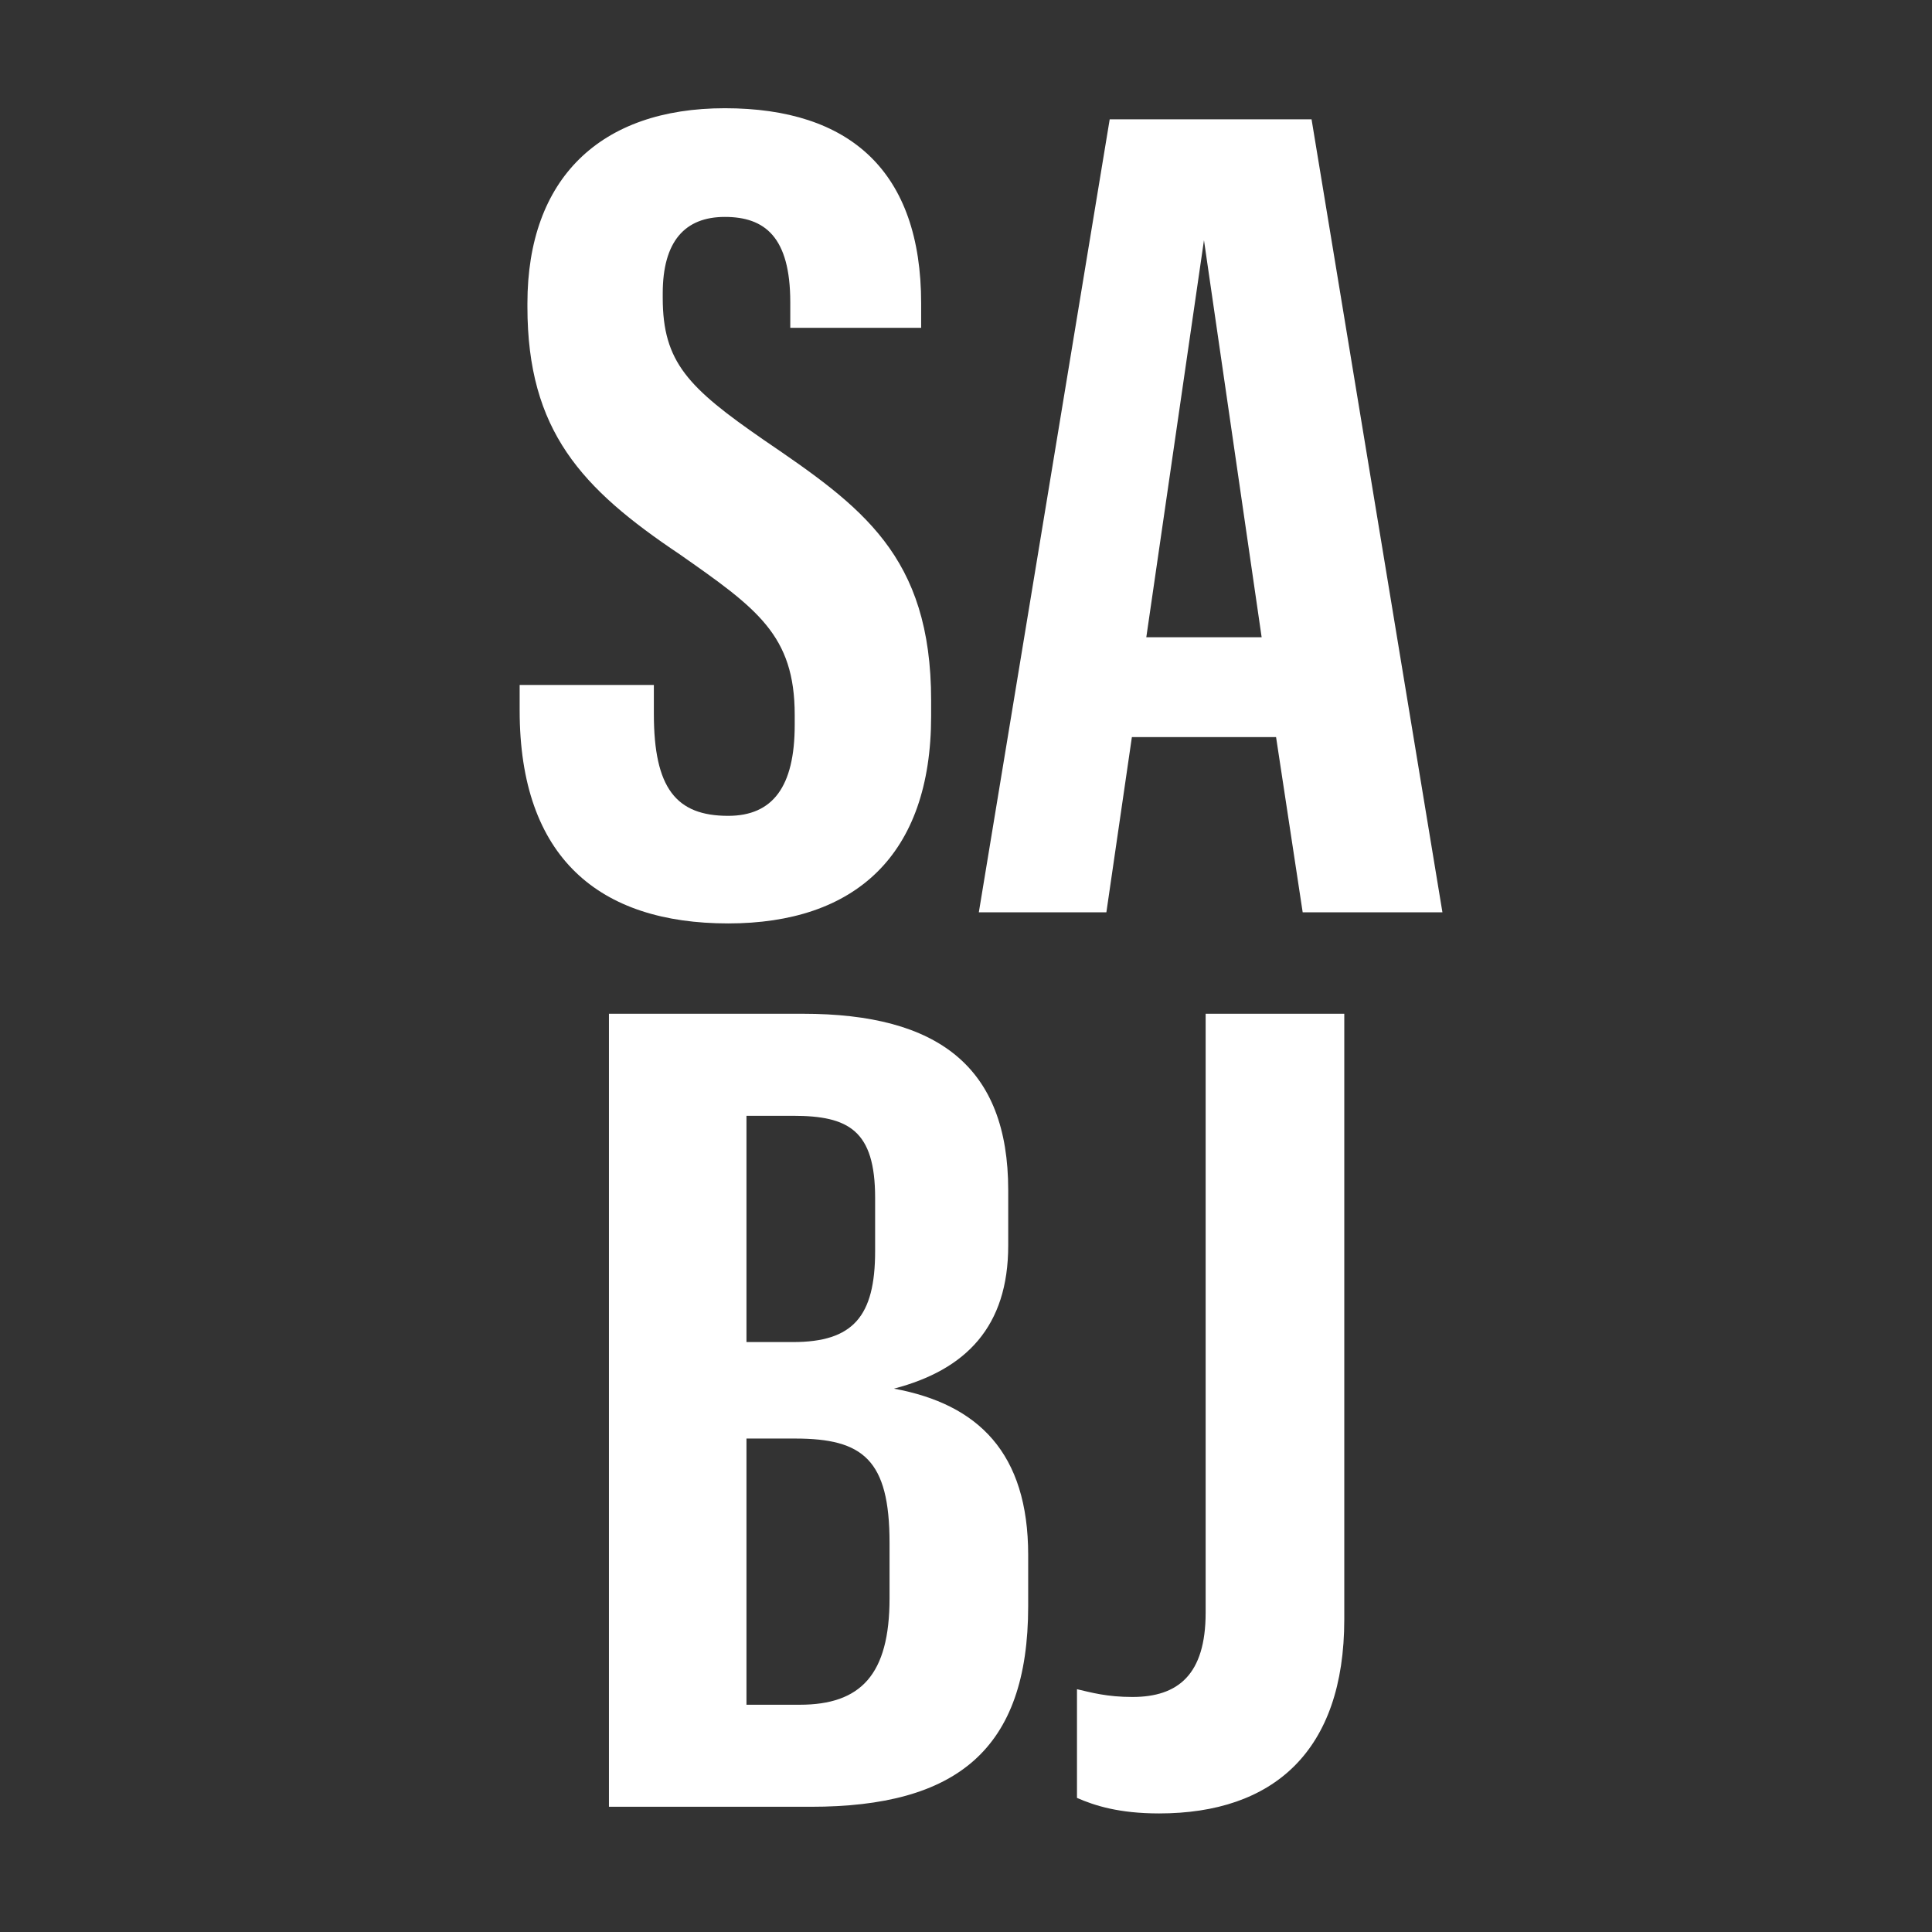 <?xml version="1.0" encoding="UTF-8" standalone="no"?>
<svg width="108px" height="108px" viewBox="0 0 108 108" version="1.1" xmlns="http://www.w3.org/2000/svg" xmlns:xlink="http://www.w3.org/1999/xlink" xmlns:sketch="http://www.bohemiancoding.com/sketch/ns">
    <rect x="0" y="0" width="108" height="108" fill="#333333" stroke="none"/>
    <!-- Generator: Sketch 3.2.2 (9983) - http://www.bohemiancoding.com/sketch -->
    <title>sanantonio-monogram</title>
    <desc>Created with Sketch.</desc>
    <defs></defs>
    <g id="Monograms-(For-Export)" stroke="none" stroke-width="1" fill="none" fill-rule="evenodd" sketch:type="MSPage">
        <g id="sanantonio-monogram" sketch:type="MSArtboardGroup" fill="#FFFFFF">
            <path d="M40.705,51.62 C47.773,51.62 52.051,47.838 52.051,40.026 L52.051,39.158 C52.051,31.036 48.145,28.308 42.689,24.588 C38.473,21.674 37.047,20.248 37.047,16.652 L37.047,16.404 C37.047,13.49 38.287,12.126 40.519,12.126 C42.751,12.126 44.177,13.242 44.177,16.9 L44.177,18.326 L51.493,18.326 L51.493,16.962 C51.493,9.584 47.525,6.05 40.519,6.05 C33.575,6.05 29.483,9.956 29.483,16.962 L29.483,17.148 C29.483,24.092 32.521,27.316 37.977,30.974 C42.317,34.012 44.425,35.5 44.425,39.964 L44.425,40.522 C44.425,43.994 43.185,45.606 40.705,45.606 C37.791,45.606 36.551,44.056 36.551,39.902 L36.551,38.29 L29.049,38.29 L29.049,39.716 C29.049,47.962 33.513,51.62 40.705,51.62 L40.705,51.62 Z M72.821,51 L80.633,51 L73.317,6.67 L62.033,6.67 L54.717,51 L61.847,51 L63.273,41.204 L71.333,41.204 L72.821,51 Z M67.303,13.428 L70.527,35.624 L64.079,35.624 L67.303,13.428 Z M34.04,101 L45.324,101 C53.446,101 57.476,97.838 57.476,89.778 L57.476,86.926 C57.476,81.222 54.686,78.494 49.974,77.626 C54.004,76.572 56.36,74.154 56.36,69.628 L56.36,66.528 C56.36,59.646 52.454,56.67 44.89,56.67 L34.04,56.67 L34.04,101 Z M41.728,95.296 L41.728,80.416 L44.456,80.416 C48.238,80.416 49.726,81.594 49.726,86.244 L49.726,89.344 C49.726,93.622 48.114,95.296 44.704,95.296 L41.728,95.296 Z M41.728,75.022 L41.728,62.374 L44.332,62.374 C47.432,62.374 48.92,63.18 48.92,66.962 L48.92,69.938 C48.92,73.596 47.68,75.022 44.332,75.022 L41.728,75.022 Z M64.792,101.372 C71.178,101.372 75.146,97.9 75.146,90.522 L75.146,56.67 L67.396,56.67 L67.396,90.15 C67.396,93.622 65.846,94.862 63.304,94.862 C61.878,94.862 61.01,94.614 60.204,94.428 L60.204,100.504 C61.196,100.938 62.56,101.372 64.792,101.372 L64.792,101.372 Z" id="SA" sketch:type="MSShapeGroup"></path>
        </g>
    </g>
</svg>